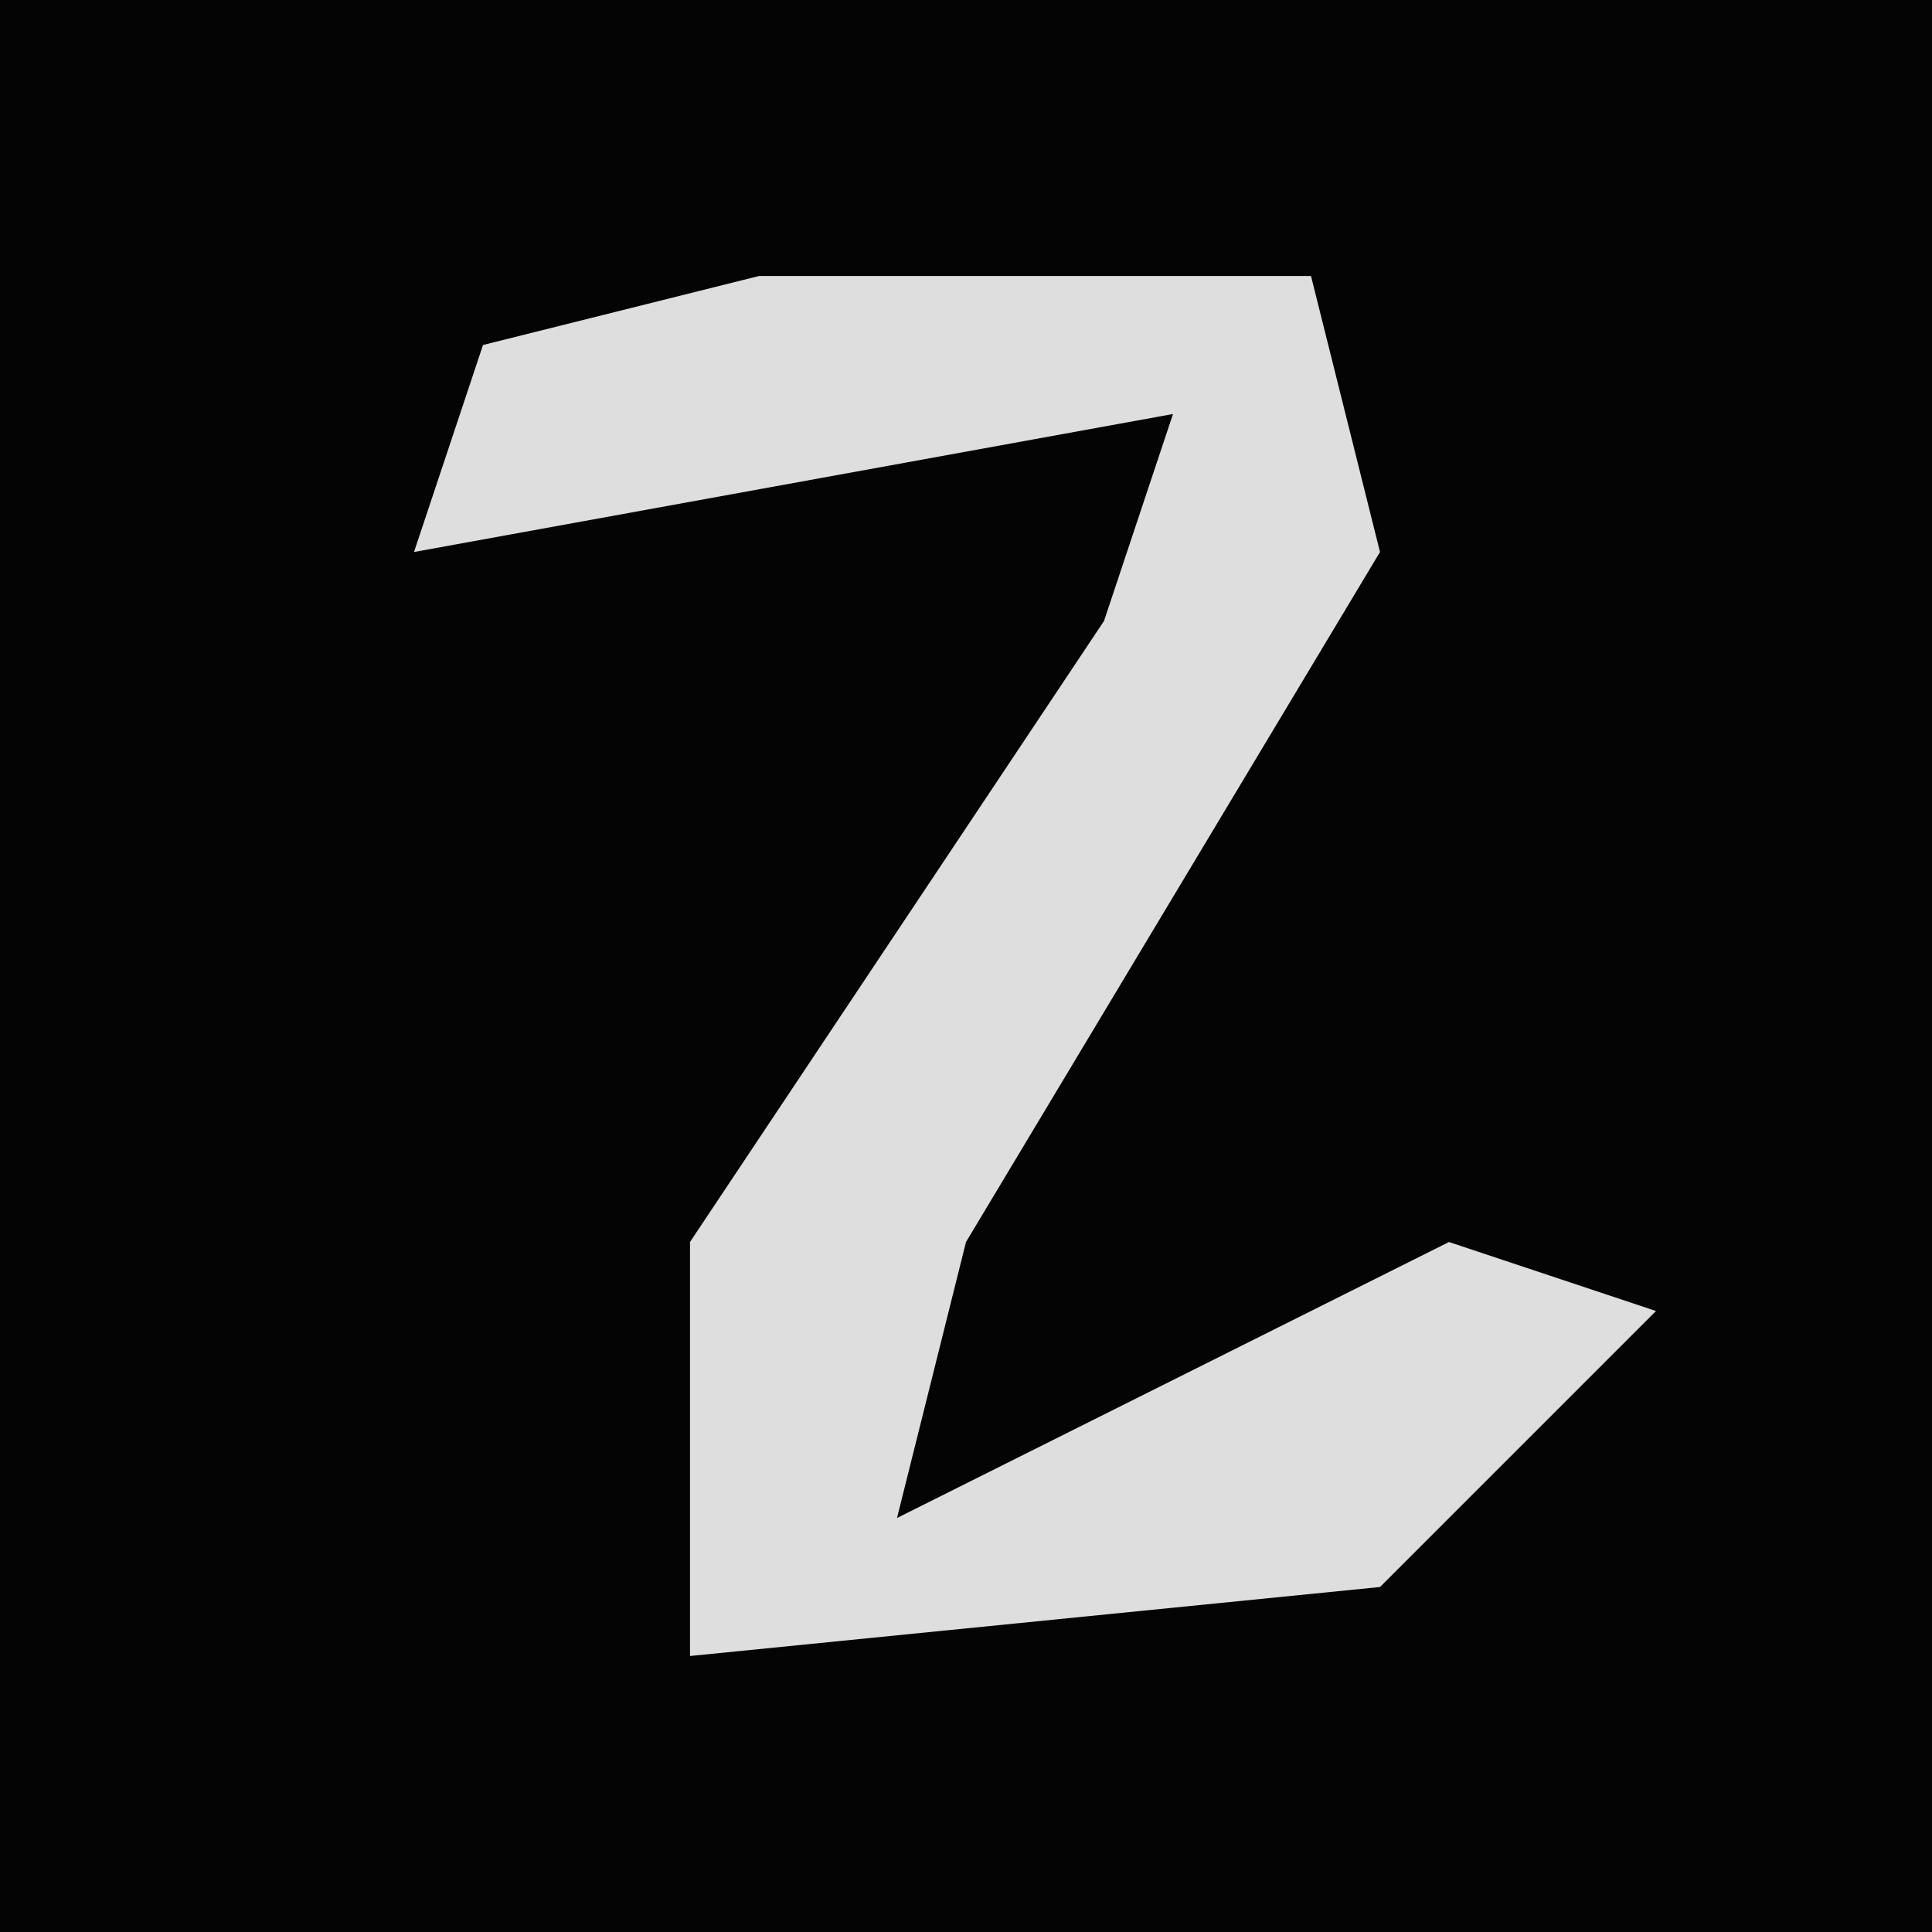 <?xml version="1.0" encoding="UTF-8"?>
<svg version="1.1" xmlns="http://www.w3.org/2000/svg" width="28" height="28">
<path d="M0,0 L28,0 L28,28 L0,28 Z " fill="#040404" transform="translate(0,0)"/>
<path d="M0,0 L8,0 L9,4 L3,14 L2,18 L10,14 L13,15 L9,19 L-1,20 L-1,14 L5,5 L6,2 L-5,4 L-4,1 Z " fill="#DEDEDE" transform="translate(11,4)"/>
</svg>
